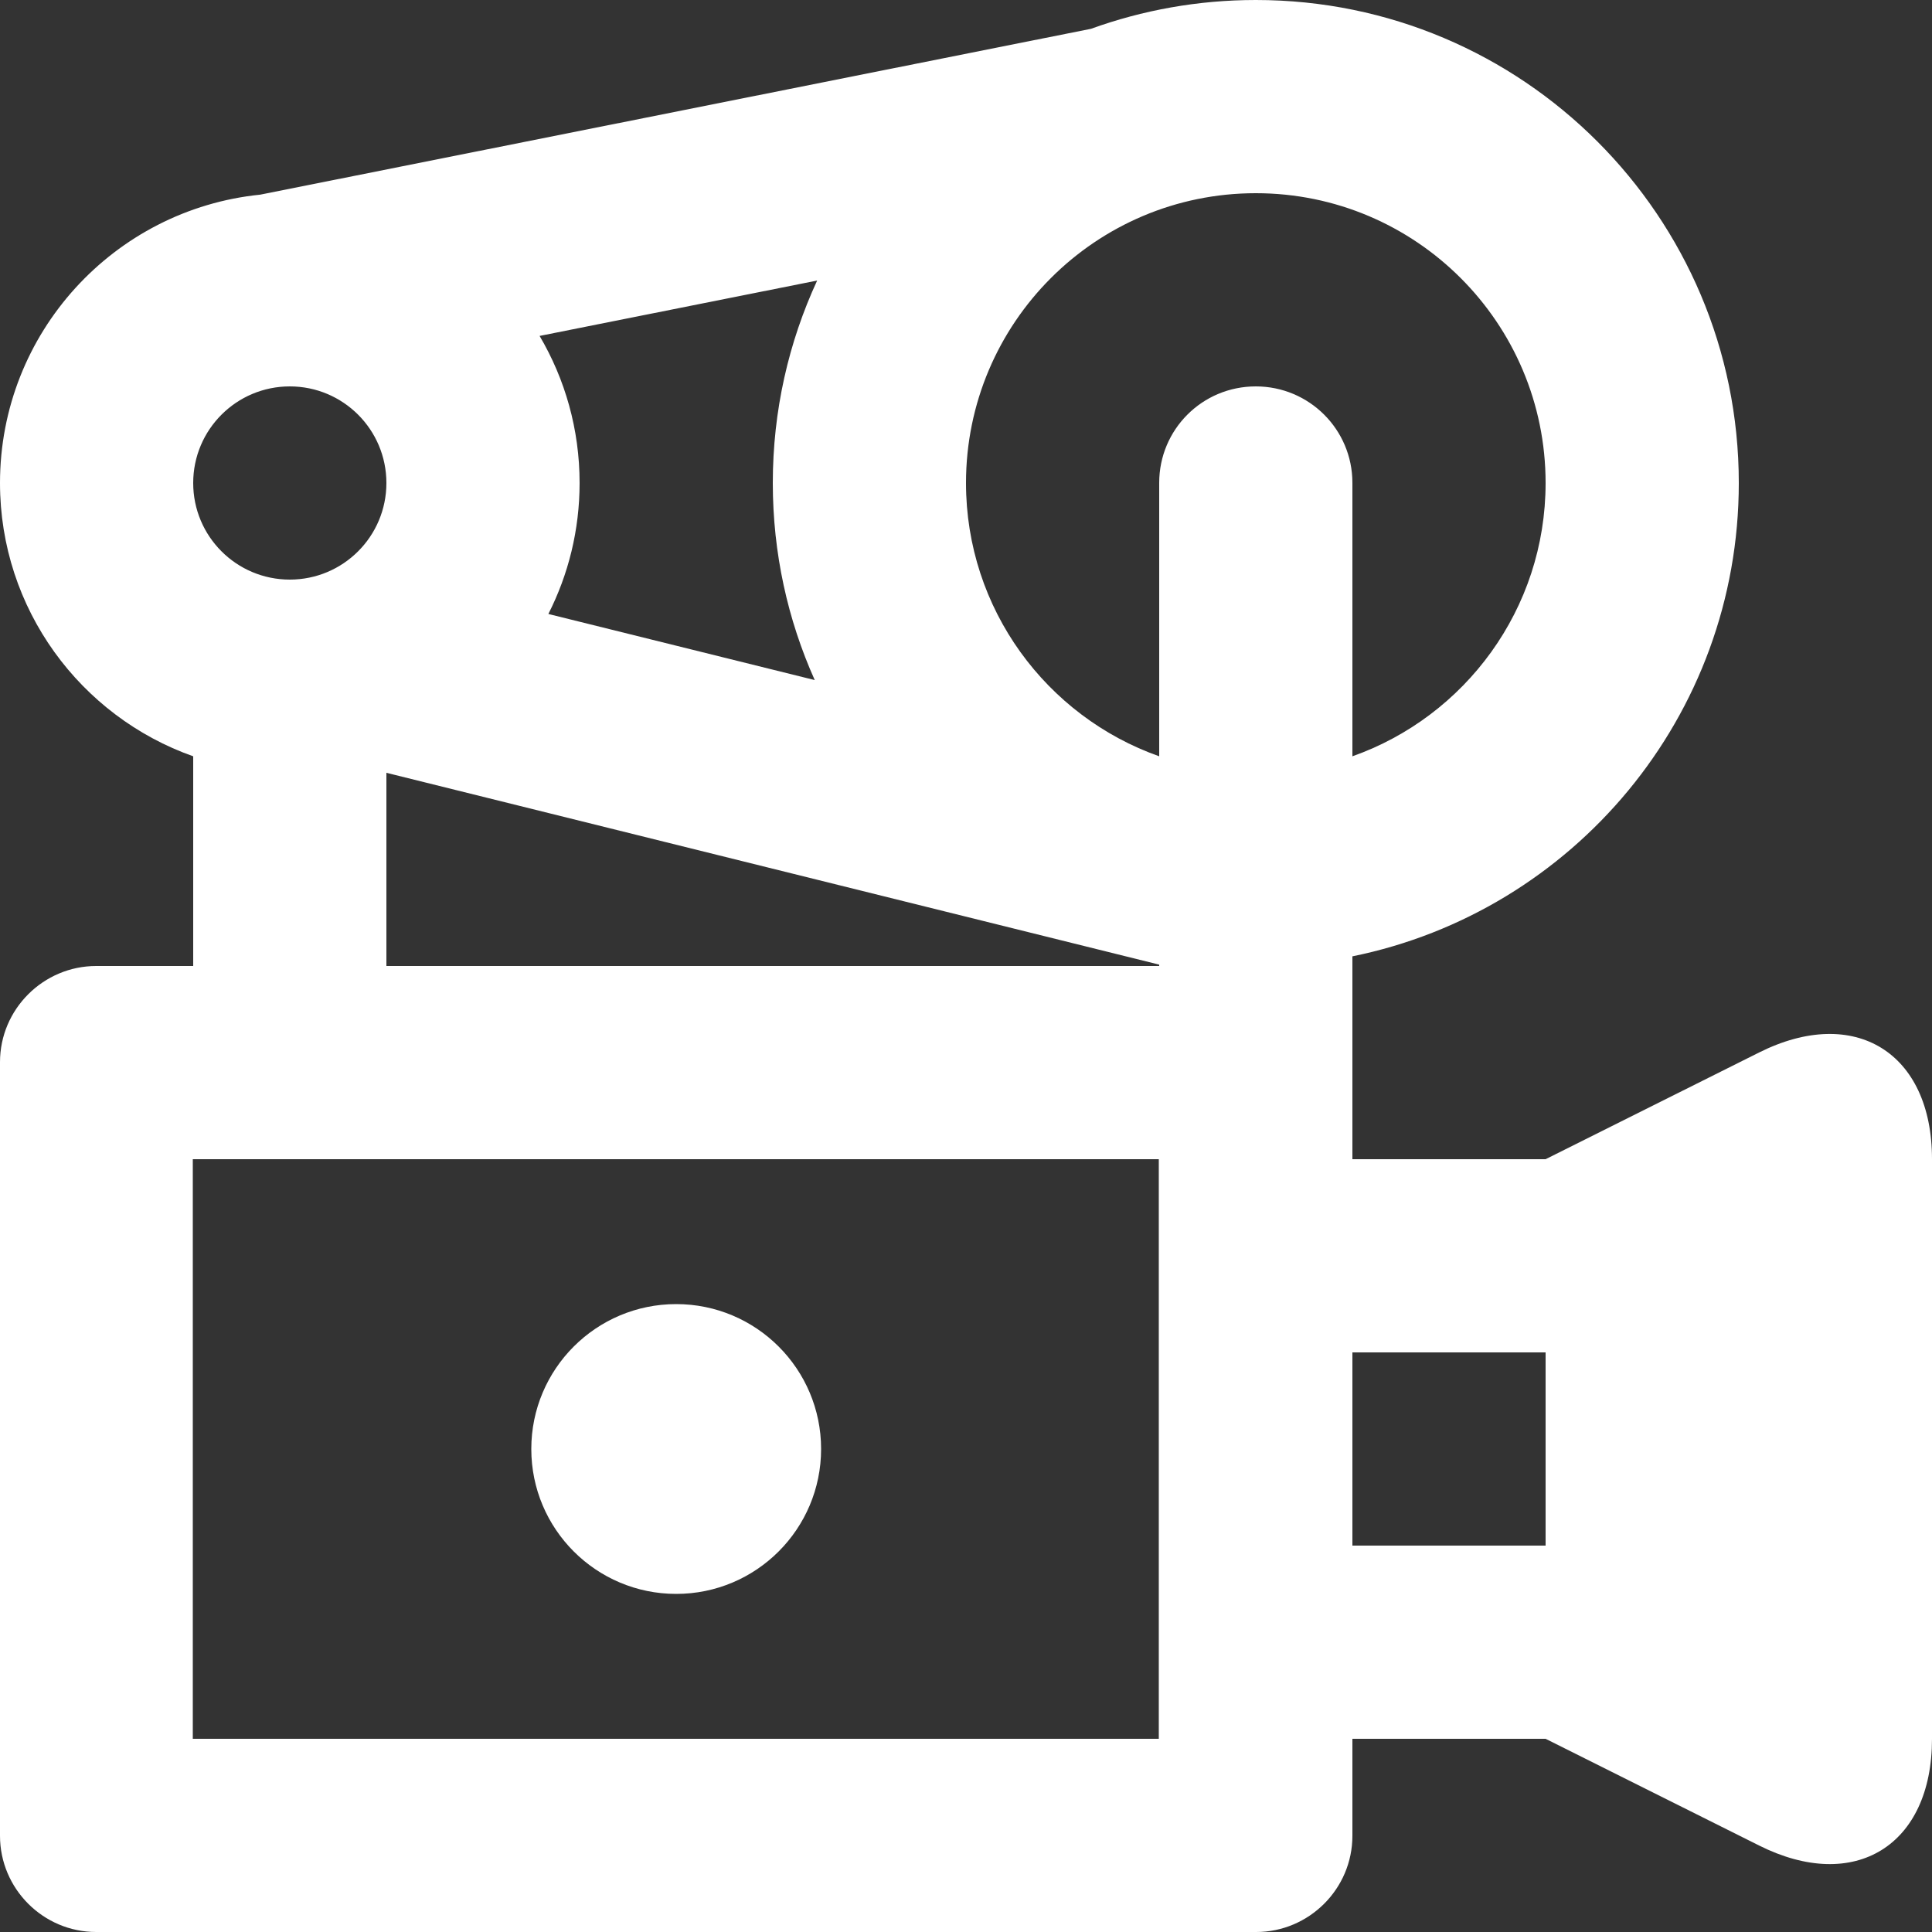 <svg width="24" height="24" viewBox="0 0 24 24" fill="none" xmlns="http://www.w3.org/2000/svg">
<rect x="0" y="0" width="24" height="24" fill="#333333" stroke="none"/>
<path fill-rule="evenodd" clip-rule="evenodd" d="M0 6C0 7.567 1.002 8.901 2.4 9.395V12H1.195C0.54 12 0 12.535 0 13.194V22.805C0 23.461 0.535 24 1.195 24H15.605C16.26 24 16.8 23.465 16.8 22.805V21.6H19.2L21.853 22.926C23.04 23.52 24 22.926 24 21.601V14.399C24 13.075 23.039 12.481 21.853 13.074L19.2 14.4H16.8V11.88C19.539 11.324 21.6 8.903 21.6 6C21.6 2.686 18.914 0 15.6 0C14.881 0 14.191 0.127 13.552 0.358L3.233 2.418C1.417 2.602 0 4.136 0 6ZM9.6 6C9.6 6.872 9.786 7.701 10.121 8.448L6.812 7.627C7.06 7.138 7.2 6.586 7.2 6C7.2 5.333 7.019 4.709 6.703 4.173L10.151 3.485C9.797 4.25 9.6 5.102 9.6 6ZM4.8 9.6V12H14.4V11.983L4.8 9.6ZM14.4 5.998V9.395C13.002 8.901 12 7.567 12 6C12 4.012 13.612 2.4 15.6 2.4C17.588 2.4 19.2 4.012 19.2 6C19.2 7.567 18.198 8.901 16.8 9.395V5.998C16.8 5.335 16.263 4.8 15.6 4.8C14.933 4.8 14.4 5.337 14.4 5.998ZM16.8 19.2H19.2V16.8H16.8V19.2ZM14.395 21.6H2.395V14.4H14.395V21.6ZM3.6 7.2C4.263 7.2 4.8 6.663 4.8 6C4.8 5.337 4.263 4.8 3.6 4.8C2.937 4.8 2.4 5.337 2.4 6C2.4 6.663 2.937 7.2 3.6 7.2ZM6.6 18C6.6 18.994 7.406 19.8 8.4 19.8C9.394 19.8 10.2 18.994 10.2 18C10.2 17.006 9.394 16.2 8.4 16.2C7.406 16.2 6.6 17.006 6.6 18Z" fill="white"/>
</svg>
